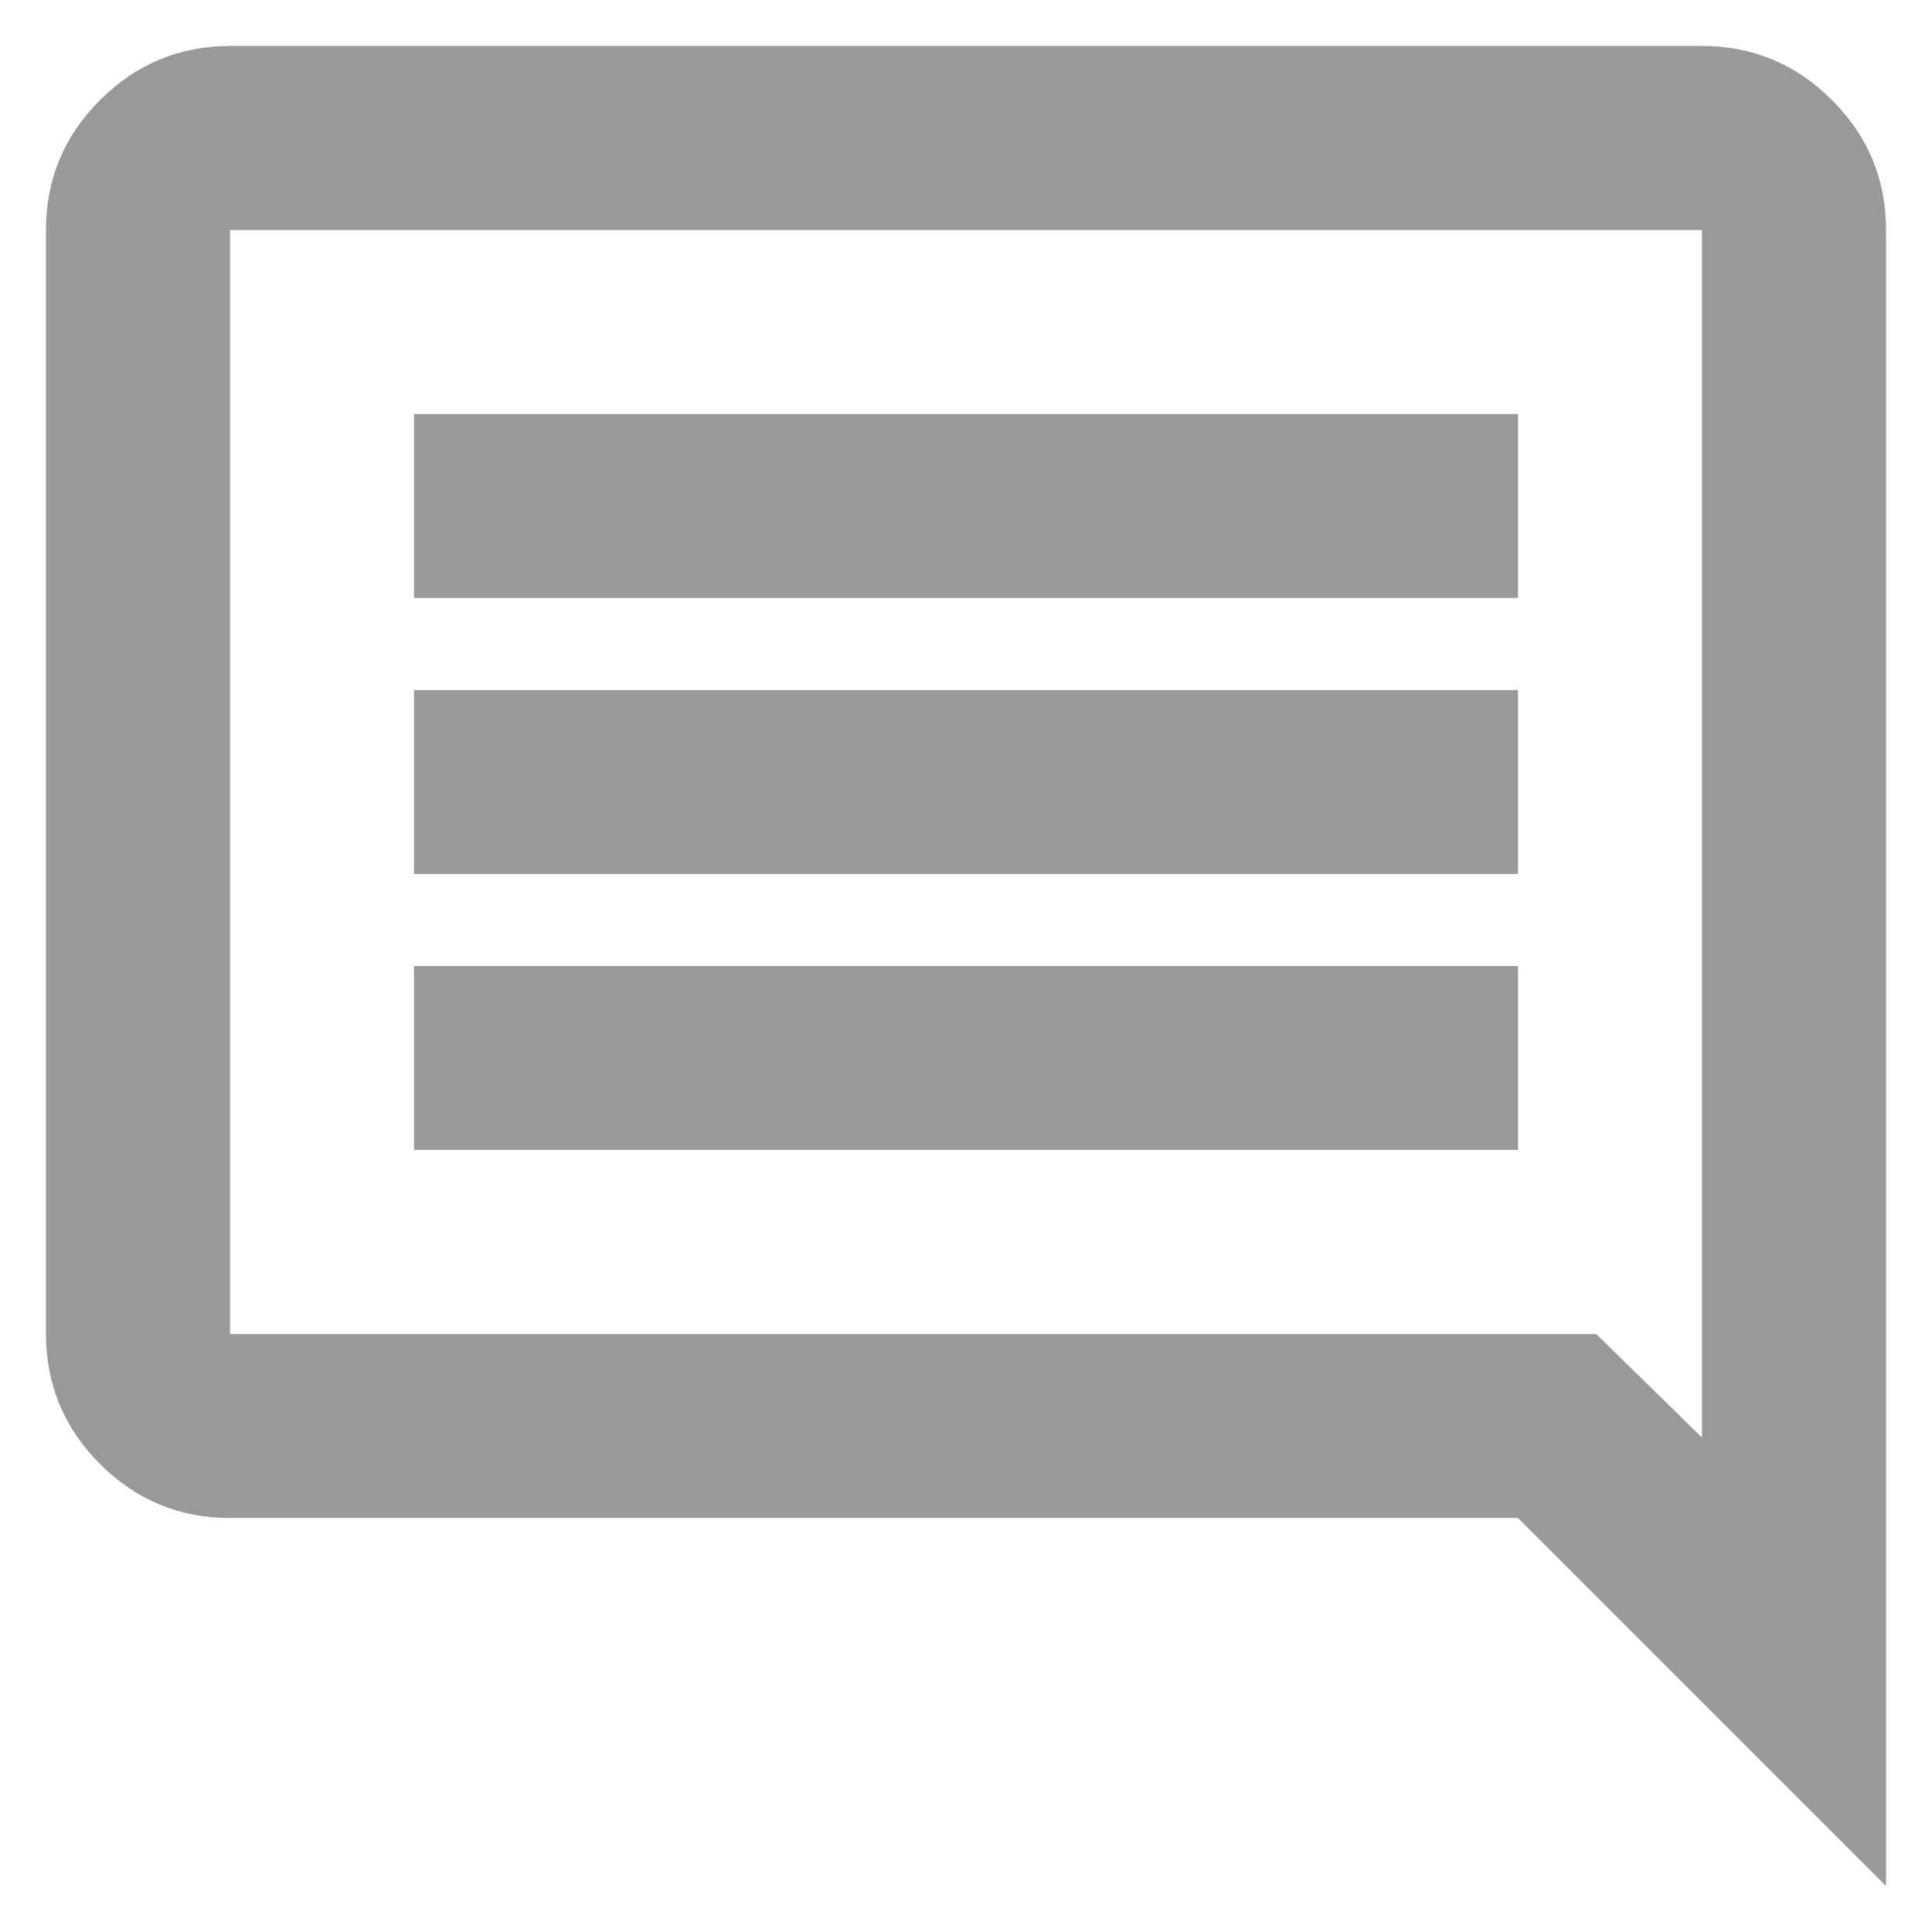 <svg width="14" height="14" viewBox="0 0 14 14" fill="none" xmlns="http://www.w3.org/2000/svg">
<path d="M3 8.333H11V7H3V8.333ZM3 6.333H11V5H3V6.333ZM3 4.333H11V3H3V4.333ZM13.667 13.667L11 11H1.667C1.3 11 0.986 10.87 0.725 10.609C0.464 10.348 0.334 10.034 0.333 9.667V1.667C0.333 1.3 0.464 0.986 0.725 0.725C0.987 0.464 1.3 0.334 1.667 0.333H12.333C12.7 0.333 13.014 0.464 13.275 0.725C13.537 0.987 13.667 1.3 13.667 1.667V13.667ZM1.667 9.667H11.567L12.333 10.417V1.667H1.667V9.667Z" fill="#999999"/>
</svg>
